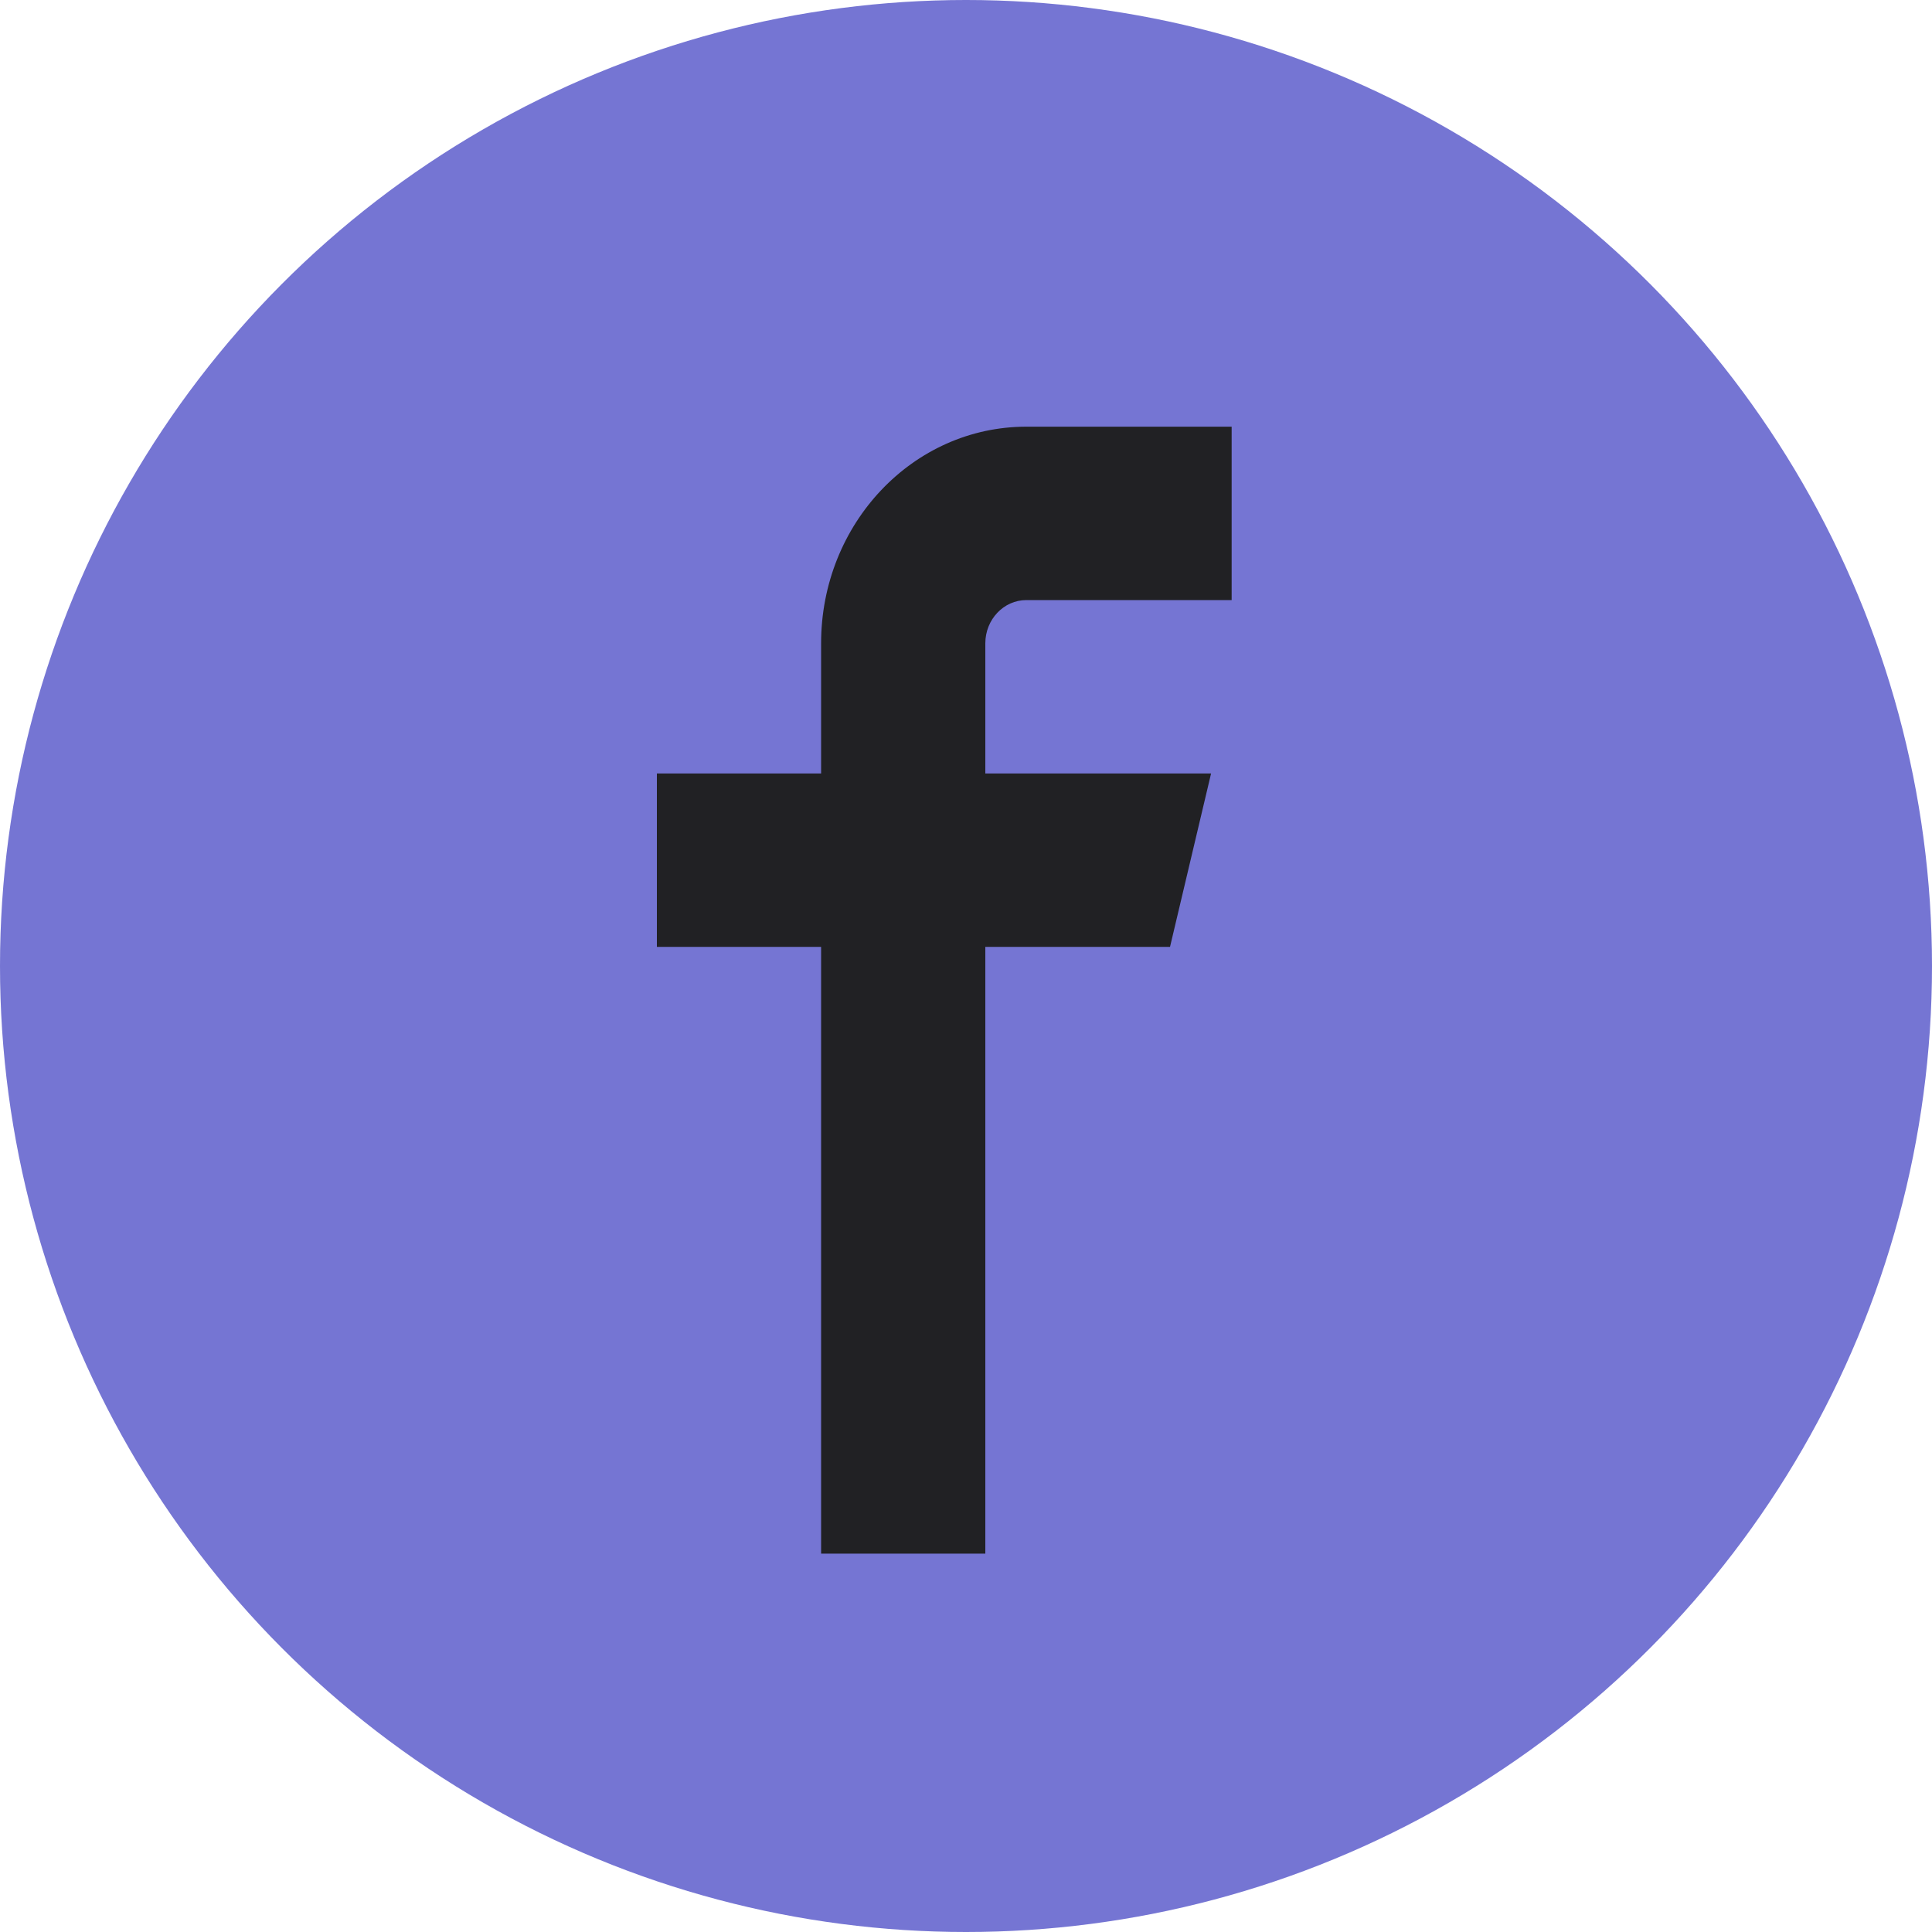 <?xml version="1.0" encoding="UTF-8"?>
<svg width="20px" height="20px" viewBox="0 0 20 20" version="1.1" xmlns="http://www.w3.org/2000/svg" xmlns:xlink="http://www.w3.org/1999/xlink">
    <!-- Generator: Sketch 50 (54983) - http://www.bohemiancoding.com/sketch -->
    <title>f</title>
    <desc>Created with Sketch.</desc>
    <defs></defs>
    <g id="Page-1" stroke="none" stroke-width="1" fill="none" fill-rule="evenodd">
        <g id="状态" transform="translate(-42, -599)">
            <g id="f" transform="translate(42, 599)">
                <circle id="Oval" fill="#7575D3" cx="10" cy="10" r="10"></circle>
                <path d="M10.625,4.417 C9.451,4.417 8.5,5.421 8.5,6.66 L8.5,8.007 L6.8,8.007 L6.8,9.802 L8.5,9.802 L8.5,16.083 L10.2,16.083 L10.2,9.802 L12.112,9.802 L12.537,8.007 L10.2,8.007 L10.2,6.66 C10.2,6.413 10.39,6.212 10.625,6.212 L12.75,6.212 L12.75,4.417 L10.625,4.417 Z" id="facebook-2" fill="#212124"></path>
            </g>
        </g>
    </g>
</svg>
